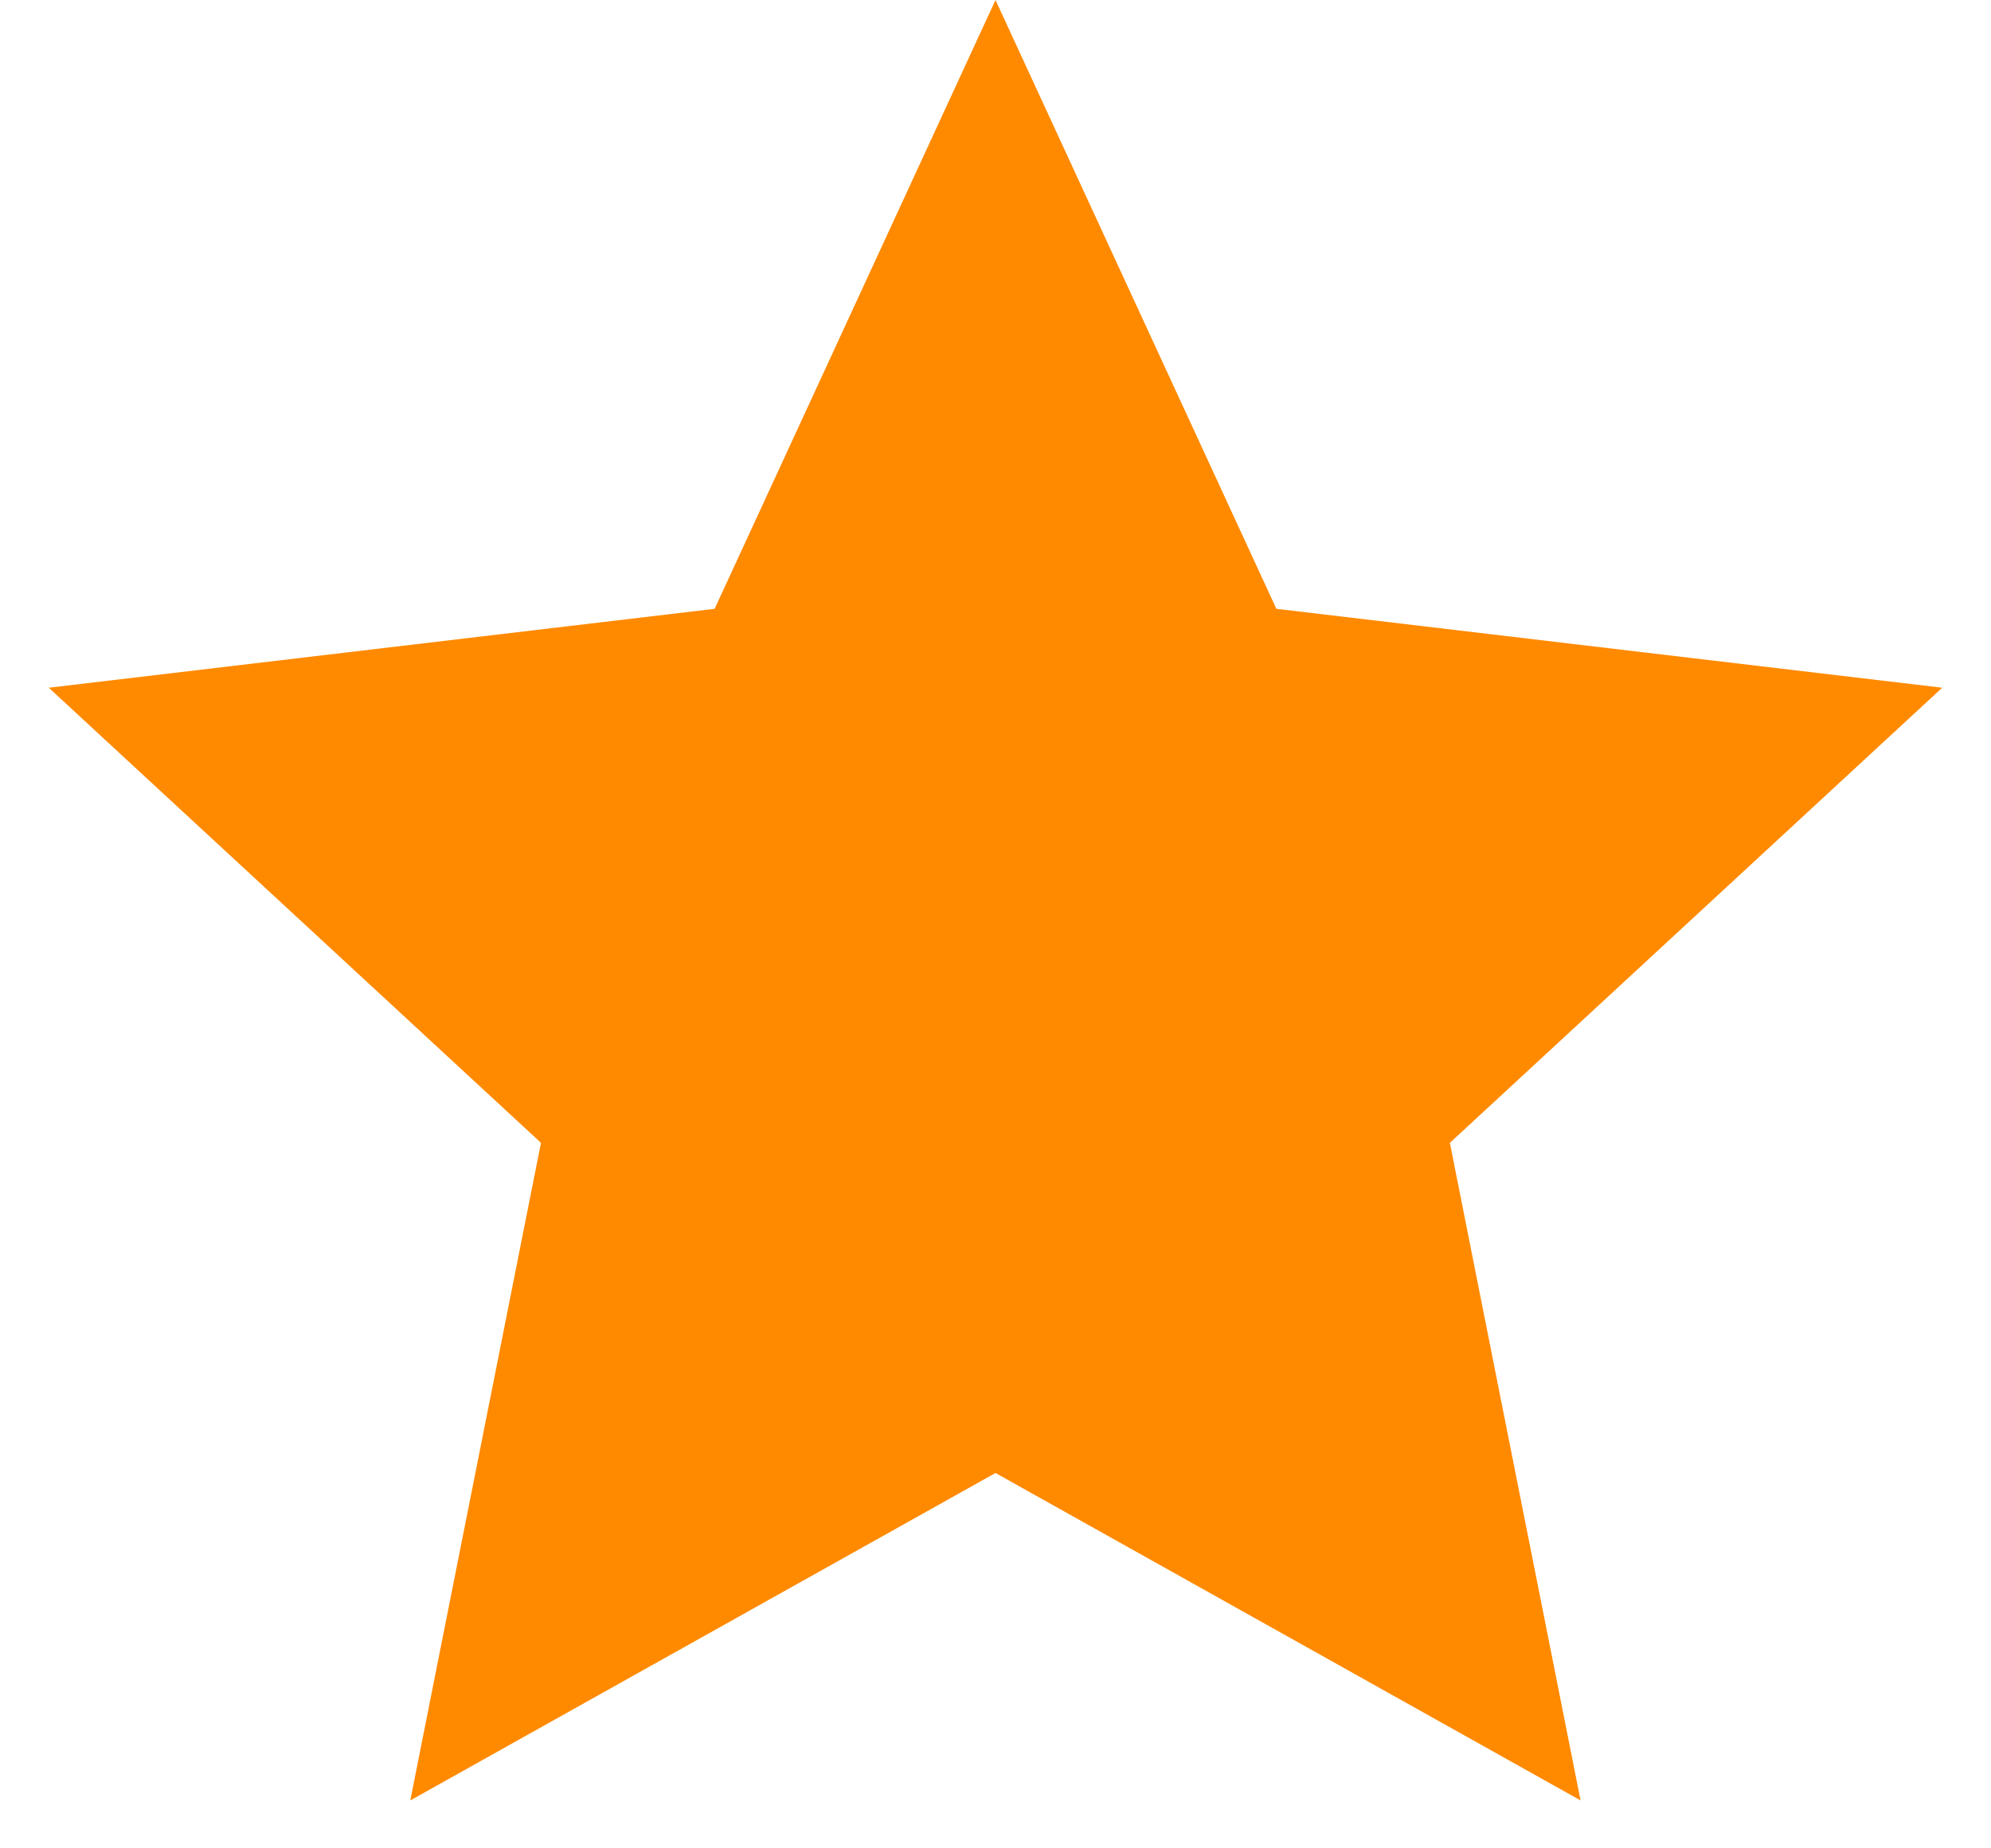 <svg width="14" height="13" viewBox="0 0 14 13" fill="none" xmlns="http://www.w3.org/2000/svg">
<path id="Star 3" d="M7 0L8.975 4.282L13.657 4.837L10.195 8.038L11.114 12.663L7 10.36L2.885 12.663L3.804 8.038L0.343 4.837L5.025 4.282L7 0Z" fill="#FF8A00"/>
</svg>
